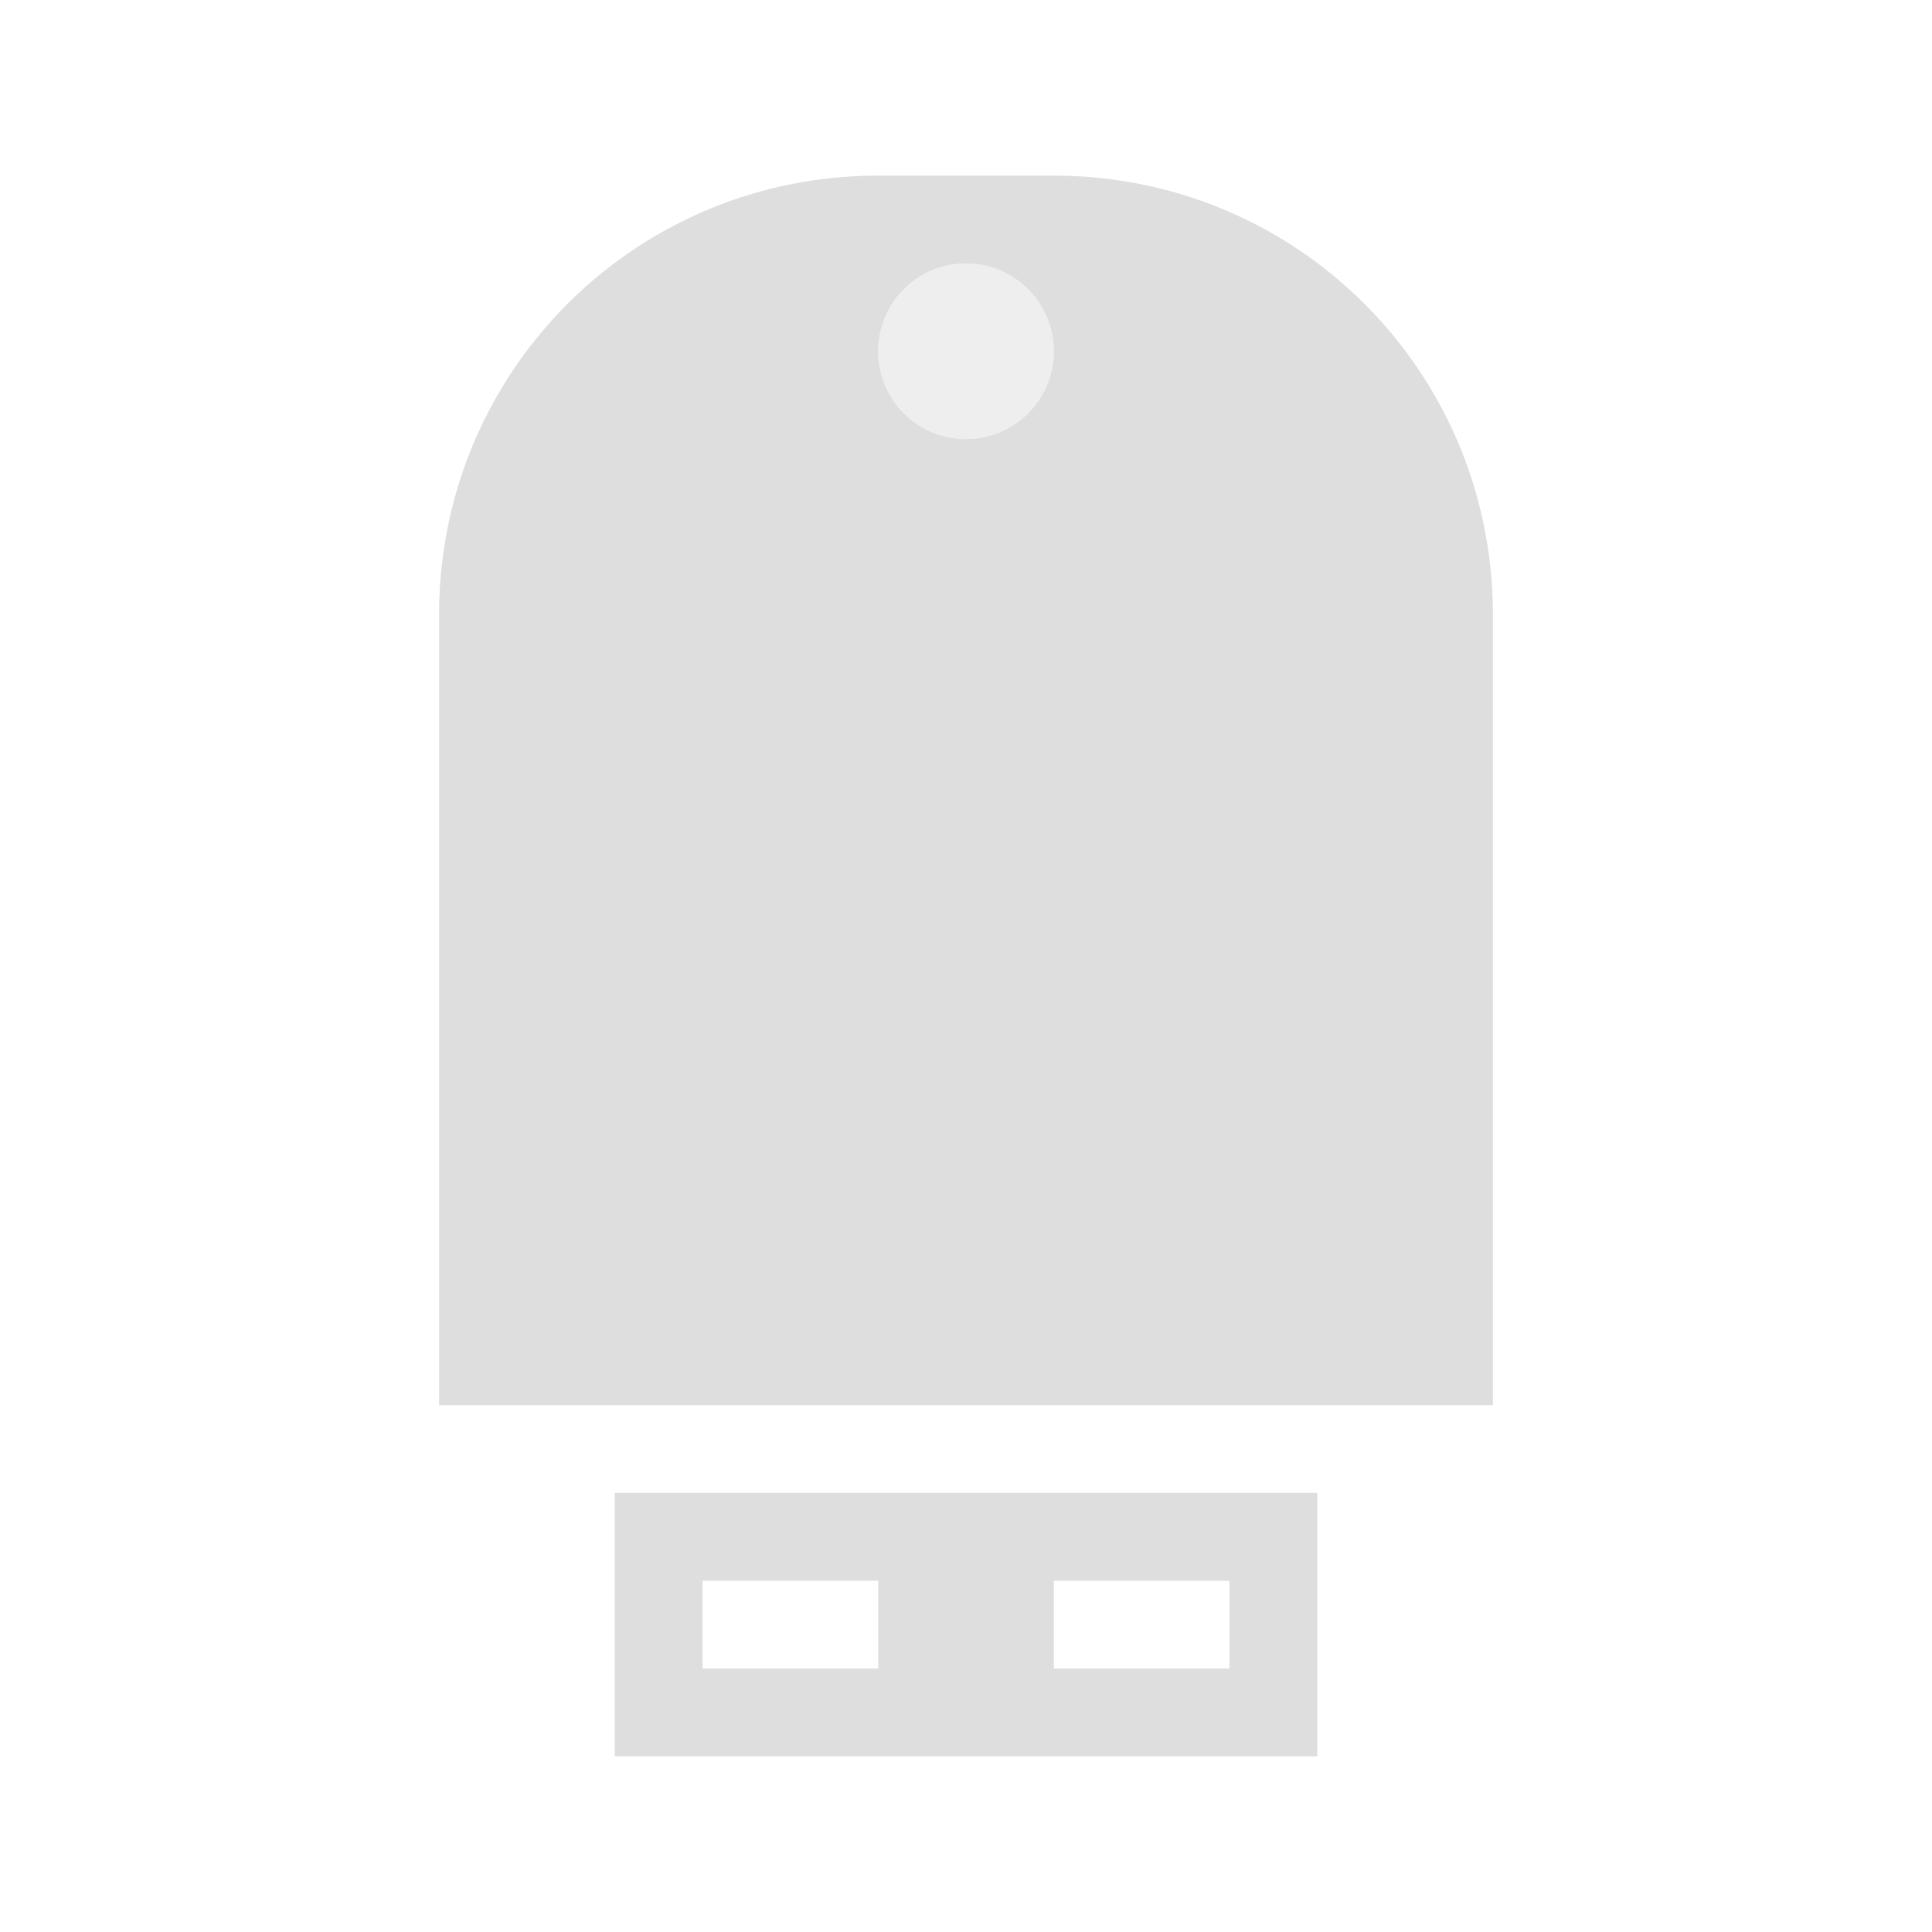 <svg xmlns="http://www.w3.org/2000/svg" id="svg" version="1.1" viewBox="0 0 22 22"><defs id="defs3"><style id="current-color-scheme" type="text/css">.ColorScheme-Text{color:#dedede}</style></defs><g id="22-22-device-notifier"><rect id="rect12" width="22" height="22" fill-opacity="0" class="ColorScheme-Text" color="#dedede"/><rect id="rect14" width="22" height="22" opacity="0"/><rect id="rect16" width="22" height="22" fill-opacity="0" class="ColorScheme-Text" color="#dedede"/><path id="rect849" fill="#dedede" d="m10 2c-2.77 0-5 2.23-5 5v3 6h12v-6-3c0-2.77-2.23-5-5-5h-2zm1 1a1 1 0 0 1 1 1 1 1 0 0 1-1 1 1 1 0 0 1-1-1 1 1 0 0 1 1-1z"/><path id="path20" fill="currentColor" stroke-width="1.414" d="m7 17v3h8v-3h-8zm1 1h2v1h-2v-1zm4 0h2v1h-2v-1z" color="#dedede" enable-background="new" filter="url(#filter7554)"/><circle id="path860" cx="11" cy="4" r="1" fill="#dedede" opacity=".5"/></g><g id="16-16-device-notifier"><rect id="rect5" width="16" height="16" x="0" y="25.993" opacity="0"/><rect id="rect7" width="16" height="16" x="0" y="25.993" fill-opacity="0" class="ColorScheme-Text" color="#dedede"/><path id="path9" fill="currentColor" d="m5 38.994v1.999h6v-1.999z" class="ColorScheme-Text" color="#dedede" enable-background="new" filter="url(#filter7554)"/><path id="rect853" fill="#dedede" d="m6 27c-1.662 0-3 1.338-3 3v2 3 3h3 4 3v-3-3-2c0-1.662-1.338-3-3-3h-4z"/></g><g id="device-notifier"><rect id="rect23" width="32" height="32" y="-34" opacity="0"/><rect id="rect25" width="32" height="32" y="-34" fill-opacity="0" class="ColorScheme-Text" color="#dedede"/><path id="path29" fill="currentColor" d="m11-9v4h10v-4h-10zm2 1h2v2h-2v-2zm4 0h2v2h-2v-2z" color="#dedede" enable-background="new" filter="url(#filter7554)"/><g fill="#dedede"><path id="rect871" d="m14-32c-3.878 0-7 3.122-7 7v5c0 3.878 3.122 7 7 7h4c3.878 0 7-3.122 7-7v-5c0-3.878-3.122-7-7-7h-4zm-1 2h6c0.554 0 1 0.446 1 1s-0.446 1-1 1h-6c-0.554 0-1-0.446-1-1s0.446-1 1-1z"/><rect id="rect873" width="18" height="13" x="7" y="-24" ry="2"/><rect id="rect881" width="8" height="2" x="12" y="-30" opacity=".5" rx="1" ry="1"/></g></g></svg>
